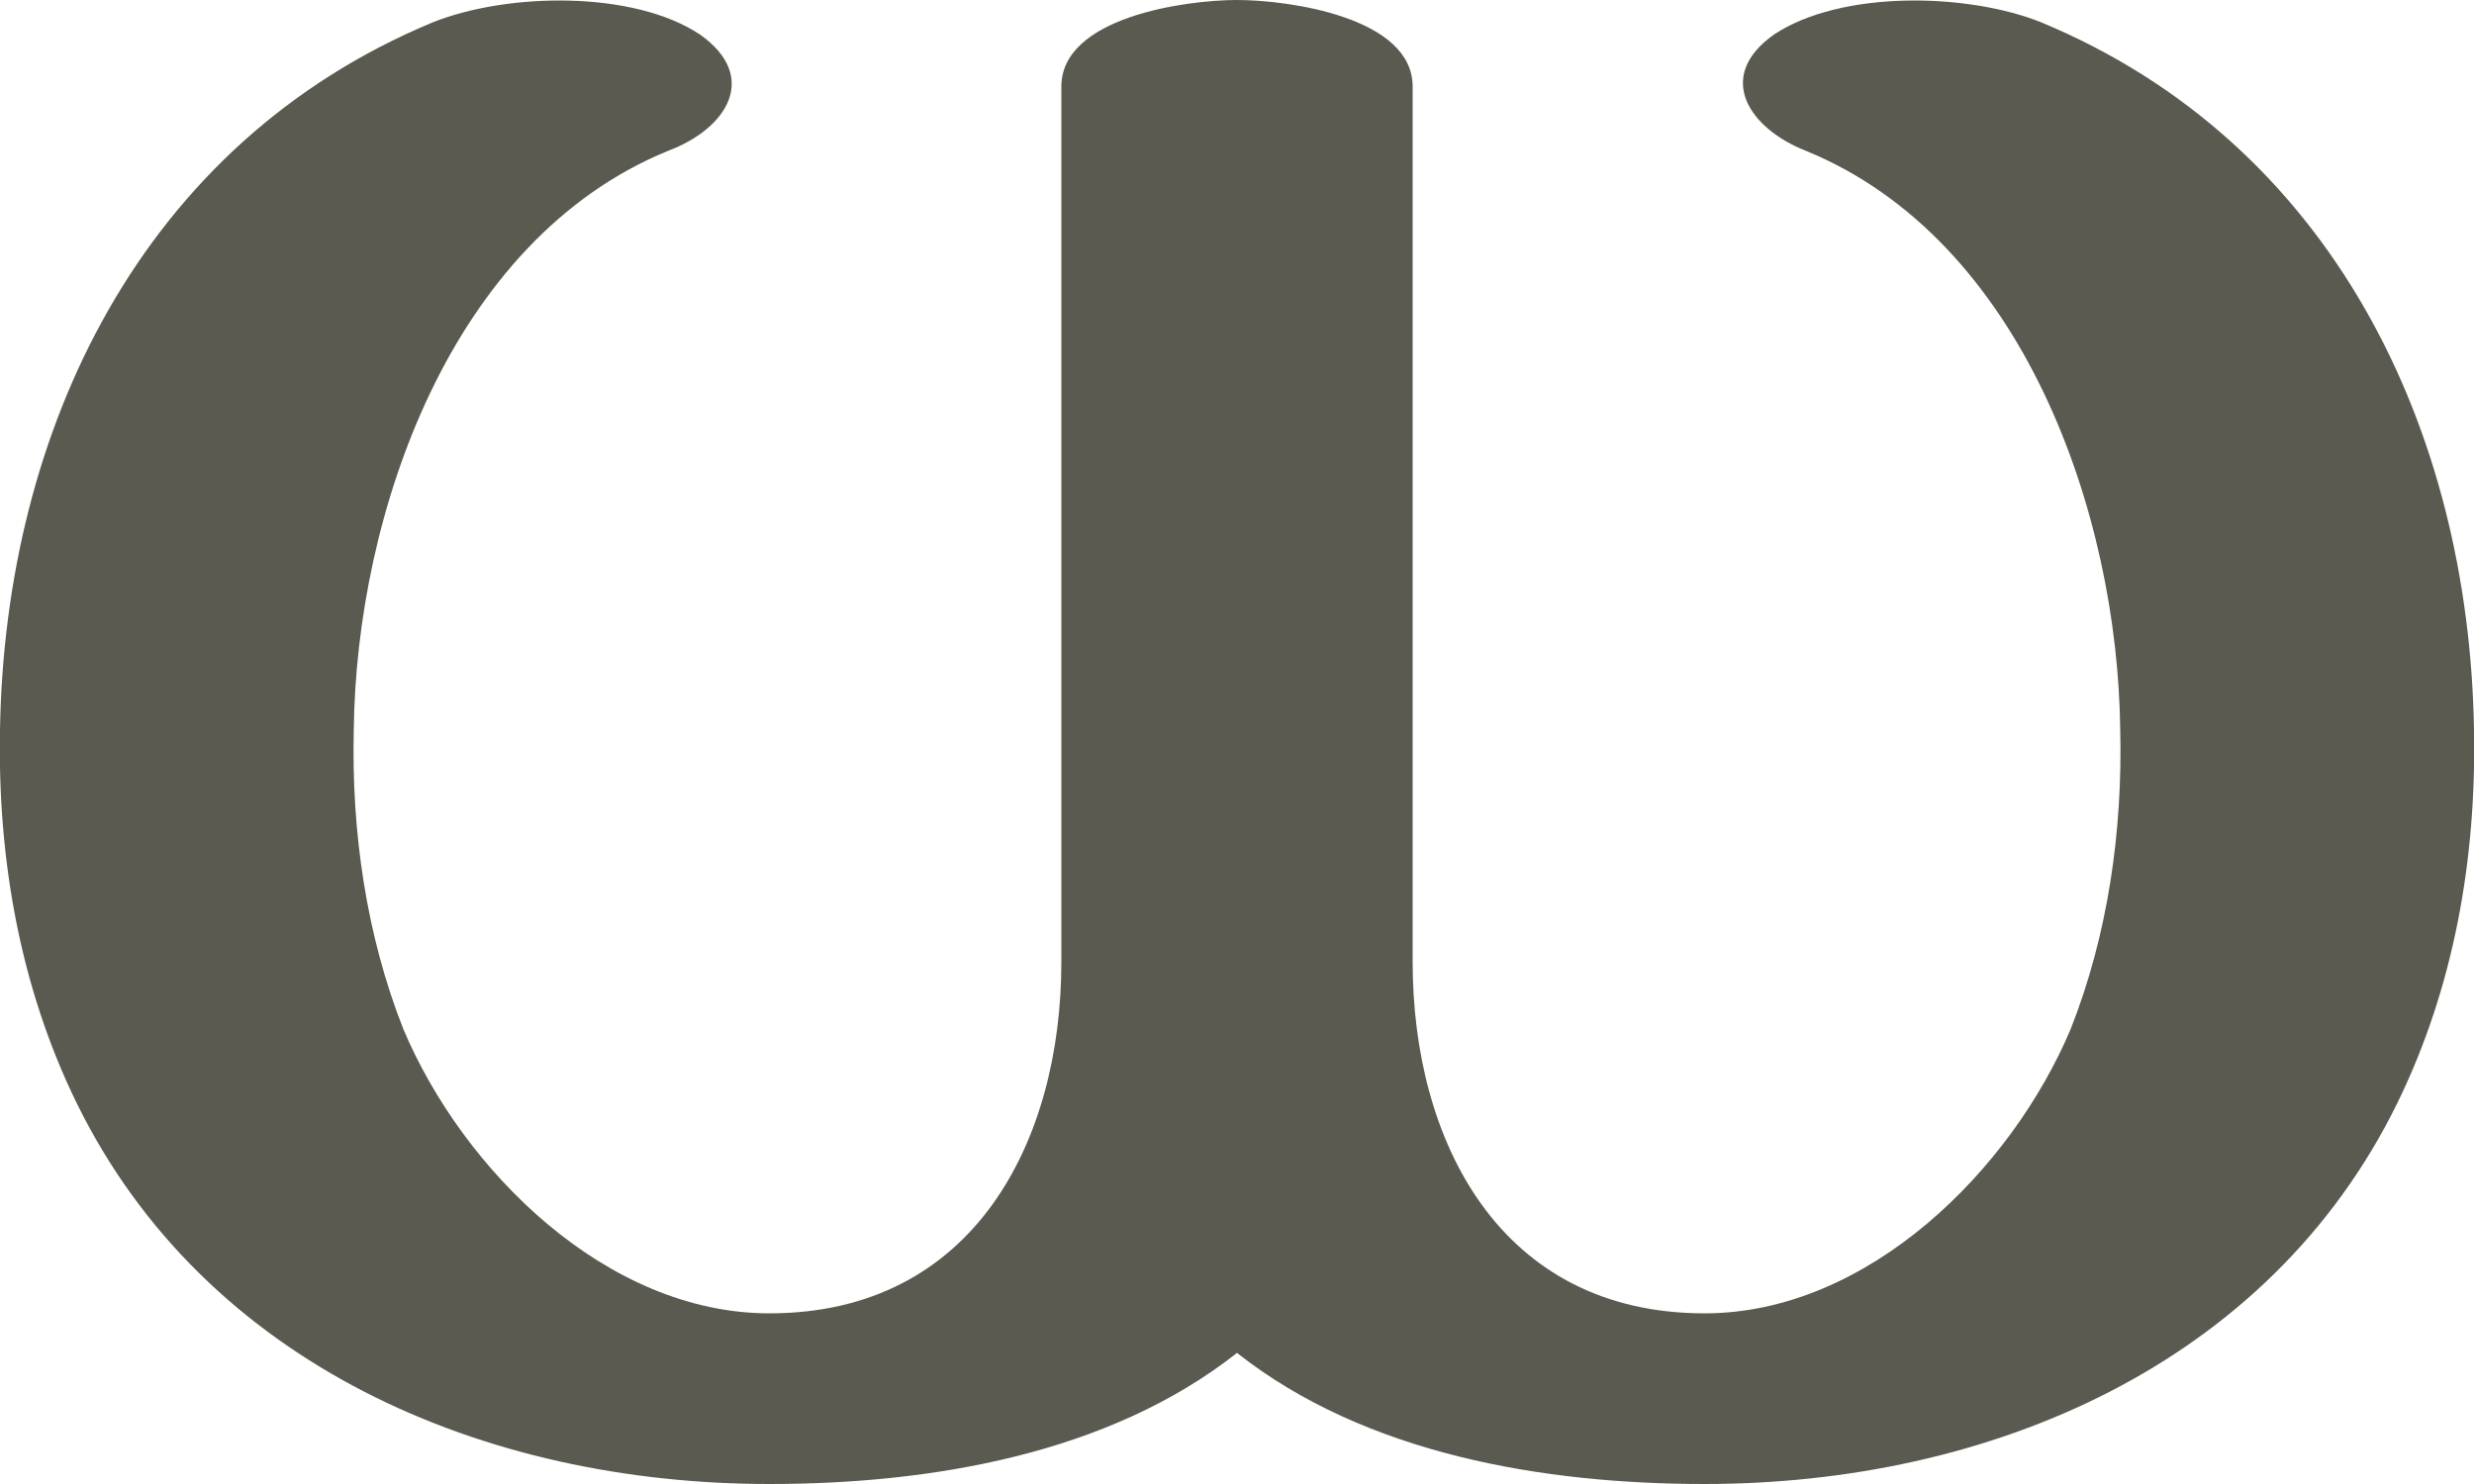 <?xml version="1.0" encoding="UTF-8"?>
<!DOCTYPE svg PUBLIC "-//W3C//DTD SVG 1.1//EN" "http://www.w3.org/Graphics/SVG/1.1/DTD/svg11.dtd">
<!-- Creator: CorelDRAW X8 -->
<svg xmlns="http://www.w3.org/2000/svg" xml:space="preserve" width="1000px" height="600px" version="1.1" style="shape-rendering:geometricPrecision; text-rendering:geometricPrecision; image-rendering:optimizeQuality; fill-rule:evenodd; clip-rule:evenodd"
viewBox="0 0 1000 600"
 xmlns:xlink="http://www.w3.org/1999/xlink">
 <defs>
  <style type="text/css">
   <![CDATA[
    .fil0 {fill:#5B5A50;fill-rule:nonzero}
   ]]>
  </style>
 </defs>
 <g id="Layer_x0020_1">
  <path class="fil0" d="M730 61c-23,-9 -37,-30 -13,-47 27,-18 78,-17 108,-5 118,49 173,165 175,286 1,52 -8,104 -31,151 -52,106 -165,154 -280,154 -65,0 -137,-12 -189,-53 -52,41 -124,53 -189,53 -115,0 -228,-48 -280,-154 -23,-47 -32,-99 -31,-151 2,-121 57,-237 175,-286 30,-12 81,-13 108,5 24,17 11,38 -13,47 -88,36 -126,147 -127,234 -1,41 5,83 20,121 24,57 82,115 148,115 83,0 118,-70 118,-142l0 -354c0,-28 50,-35 71,-35 21,0 71,7 71,35l0 354c0,72 35,142 118,142 66,0 124,-58 148,-115 15,-38 21,-80 20,-121 -1,-87 -39,-198 -127,-234z"/>
 </g>
</svg>
